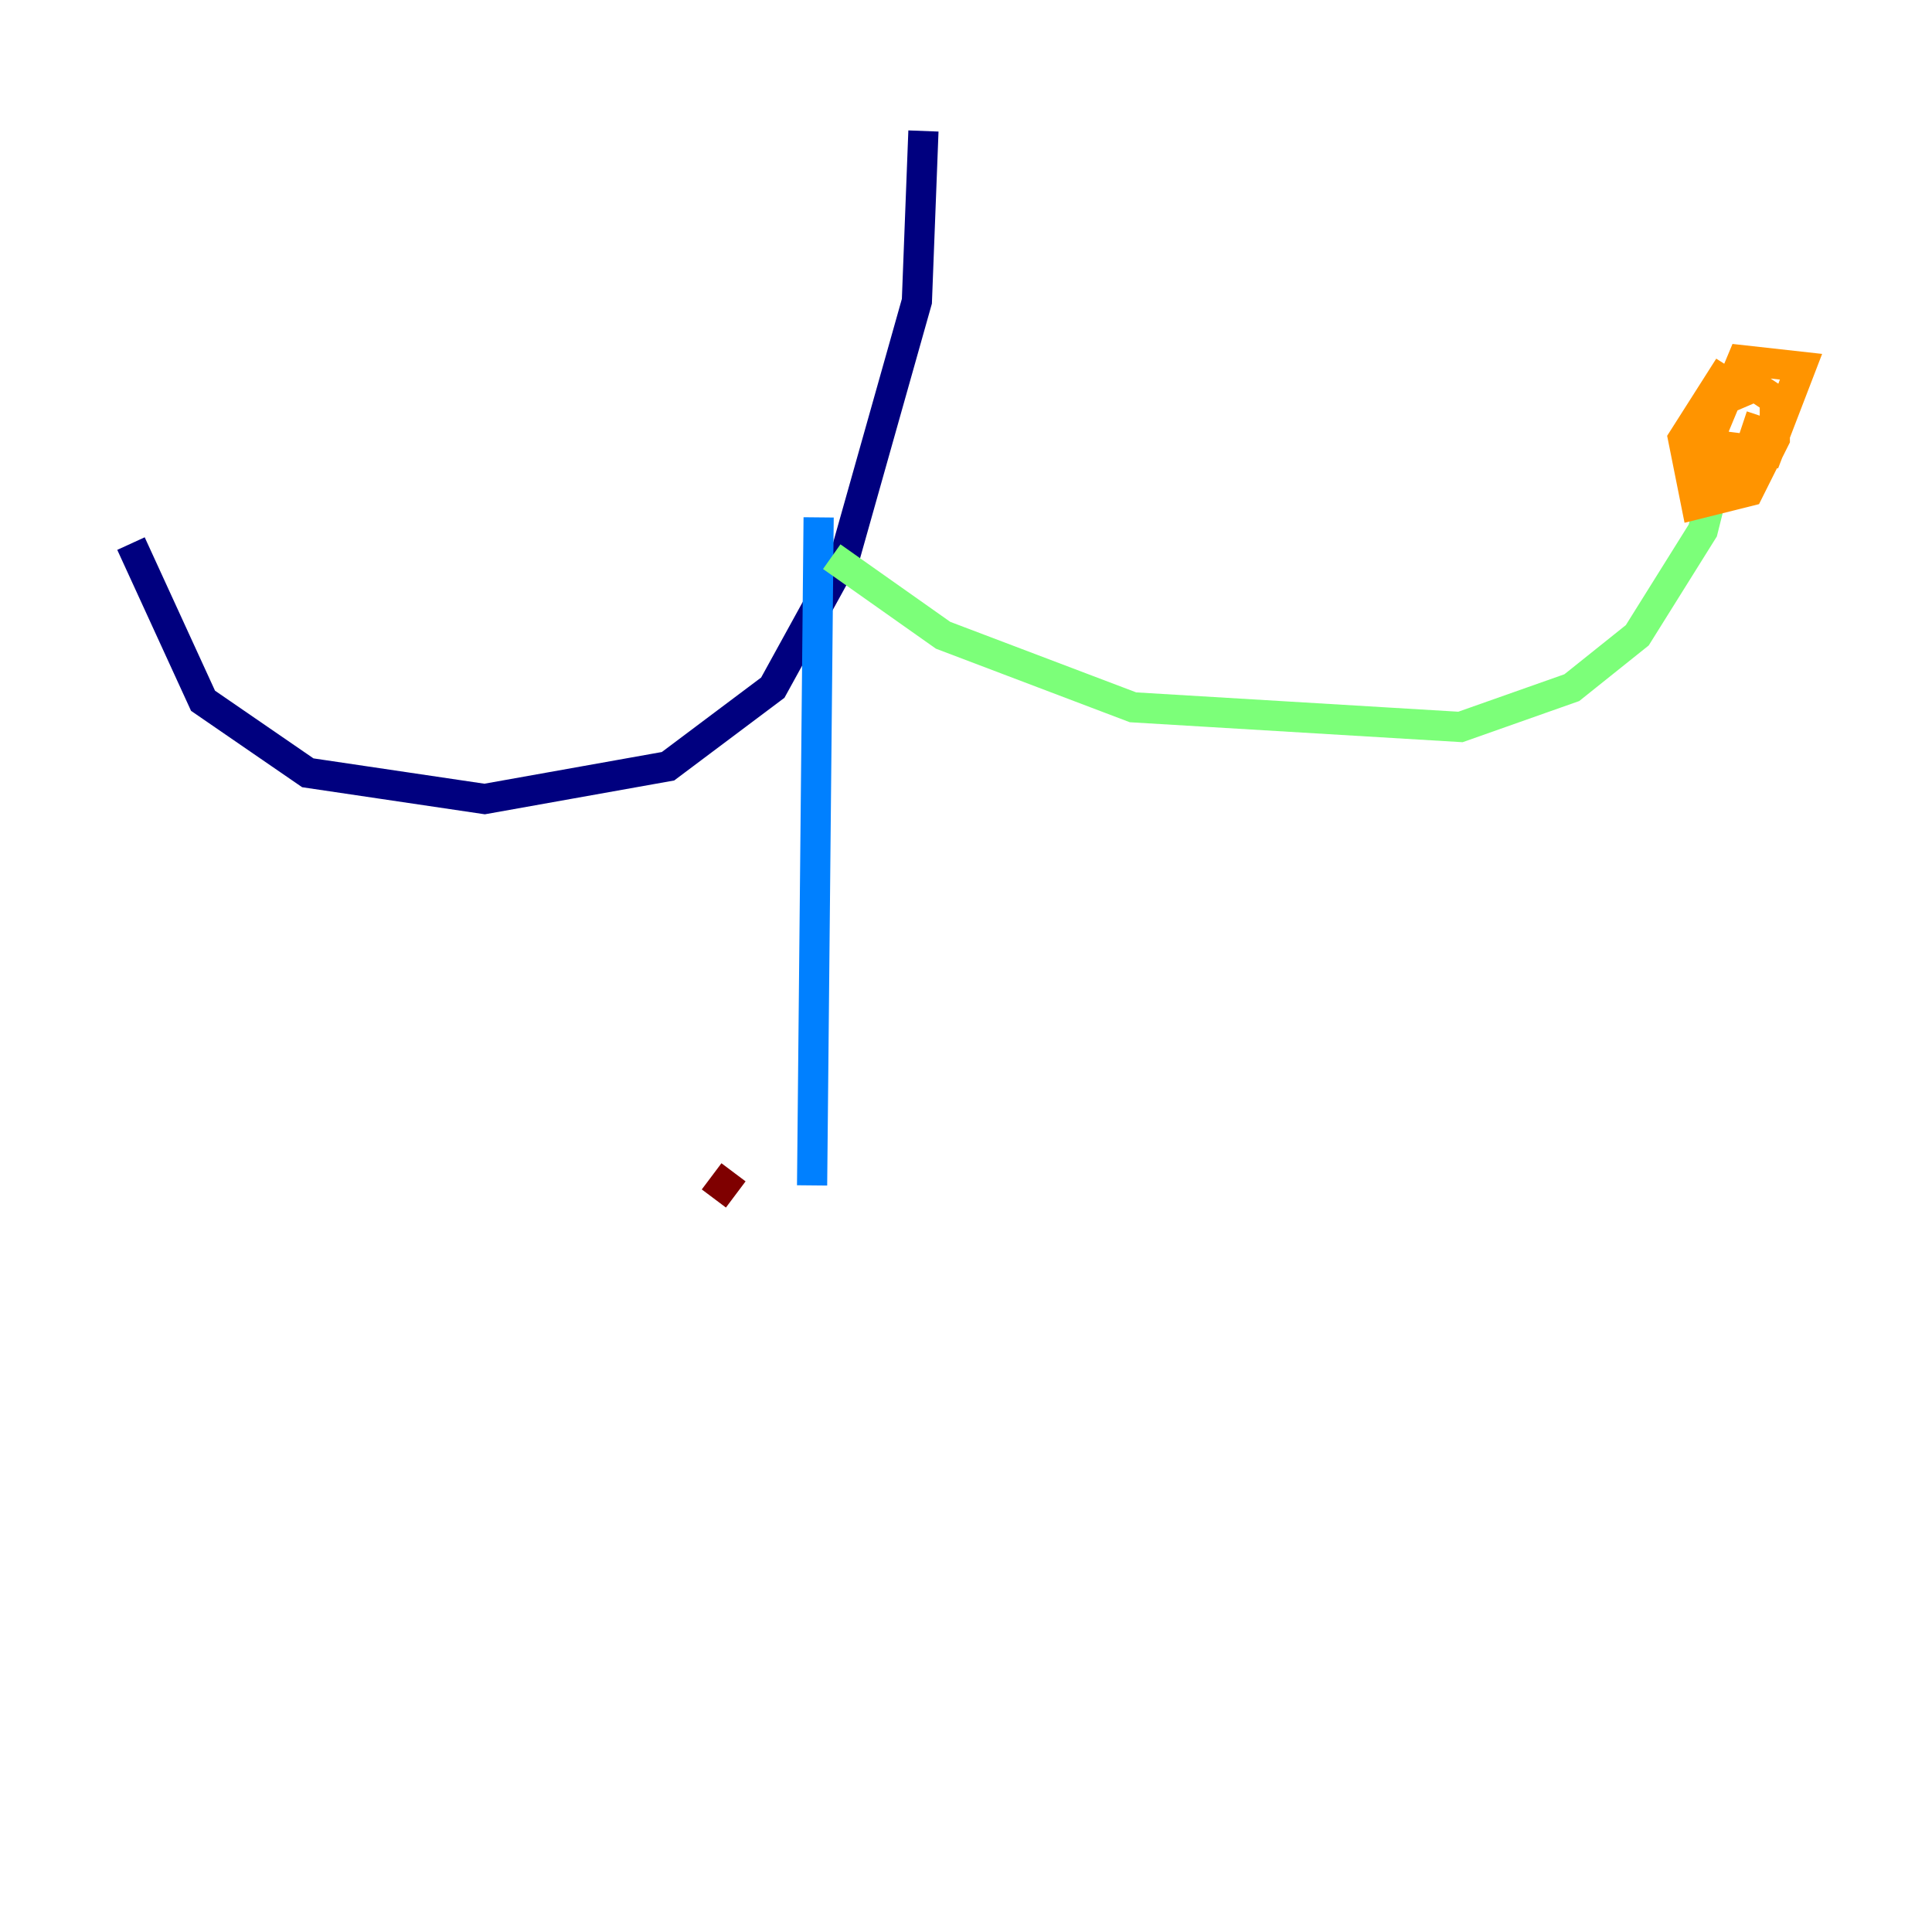 <?xml version="1.0" encoding="utf-8" ?>
<svg baseProfile="tiny" height="128" version="1.2" viewBox="0,0,128,128" width="128" xmlns="http://www.w3.org/2000/svg" xmlns:ev="http://www.w3.org/2001/xml-events" xmlns:xlink="http://www.w3.org/1999/xlink"><defs /><polyline fill="none" points="61.18,8.678 60.746,19.959 55.973,36.881 51.2,45.559 44.258,50.766 32.108,52.936 20.393,51.2 13.451,46.427 8.678,36.014" stroke="#00007f" stroke-width="2" /><polyline fill="none" points="54.237,34.278 53.803,78.536" stroke="#0080ff" stroke-width="2" /><polyline fill="none" points="55.105,36.881 62.481,42.088 75.064,46.861 96.759,48.163 104.136,45.559 108.475,42.088 112.814,35.146 114.115,29.939" stroke="#7cff79" stroke-width="2" /><polyline fill="none" points="114.549,24.298 111.512,29.071 112.38,33.41 115.851,32.542 117.586,29.071 117.586,26.468 116.285,25.6 113.248,26.902 113.681,29.505 117.153,29.939 119.322,24.298 115.417,23.864 113.248,29.071 113.248,31.241 115.417,31.241 116.719,28.637 115.417,28.203" stroke="#ff9400" stroke-width="2" /><polyline fill="none" points="47.295,79.403 48.597,77.668" stroke="#7f0000" stroke-width="2" /></svg>